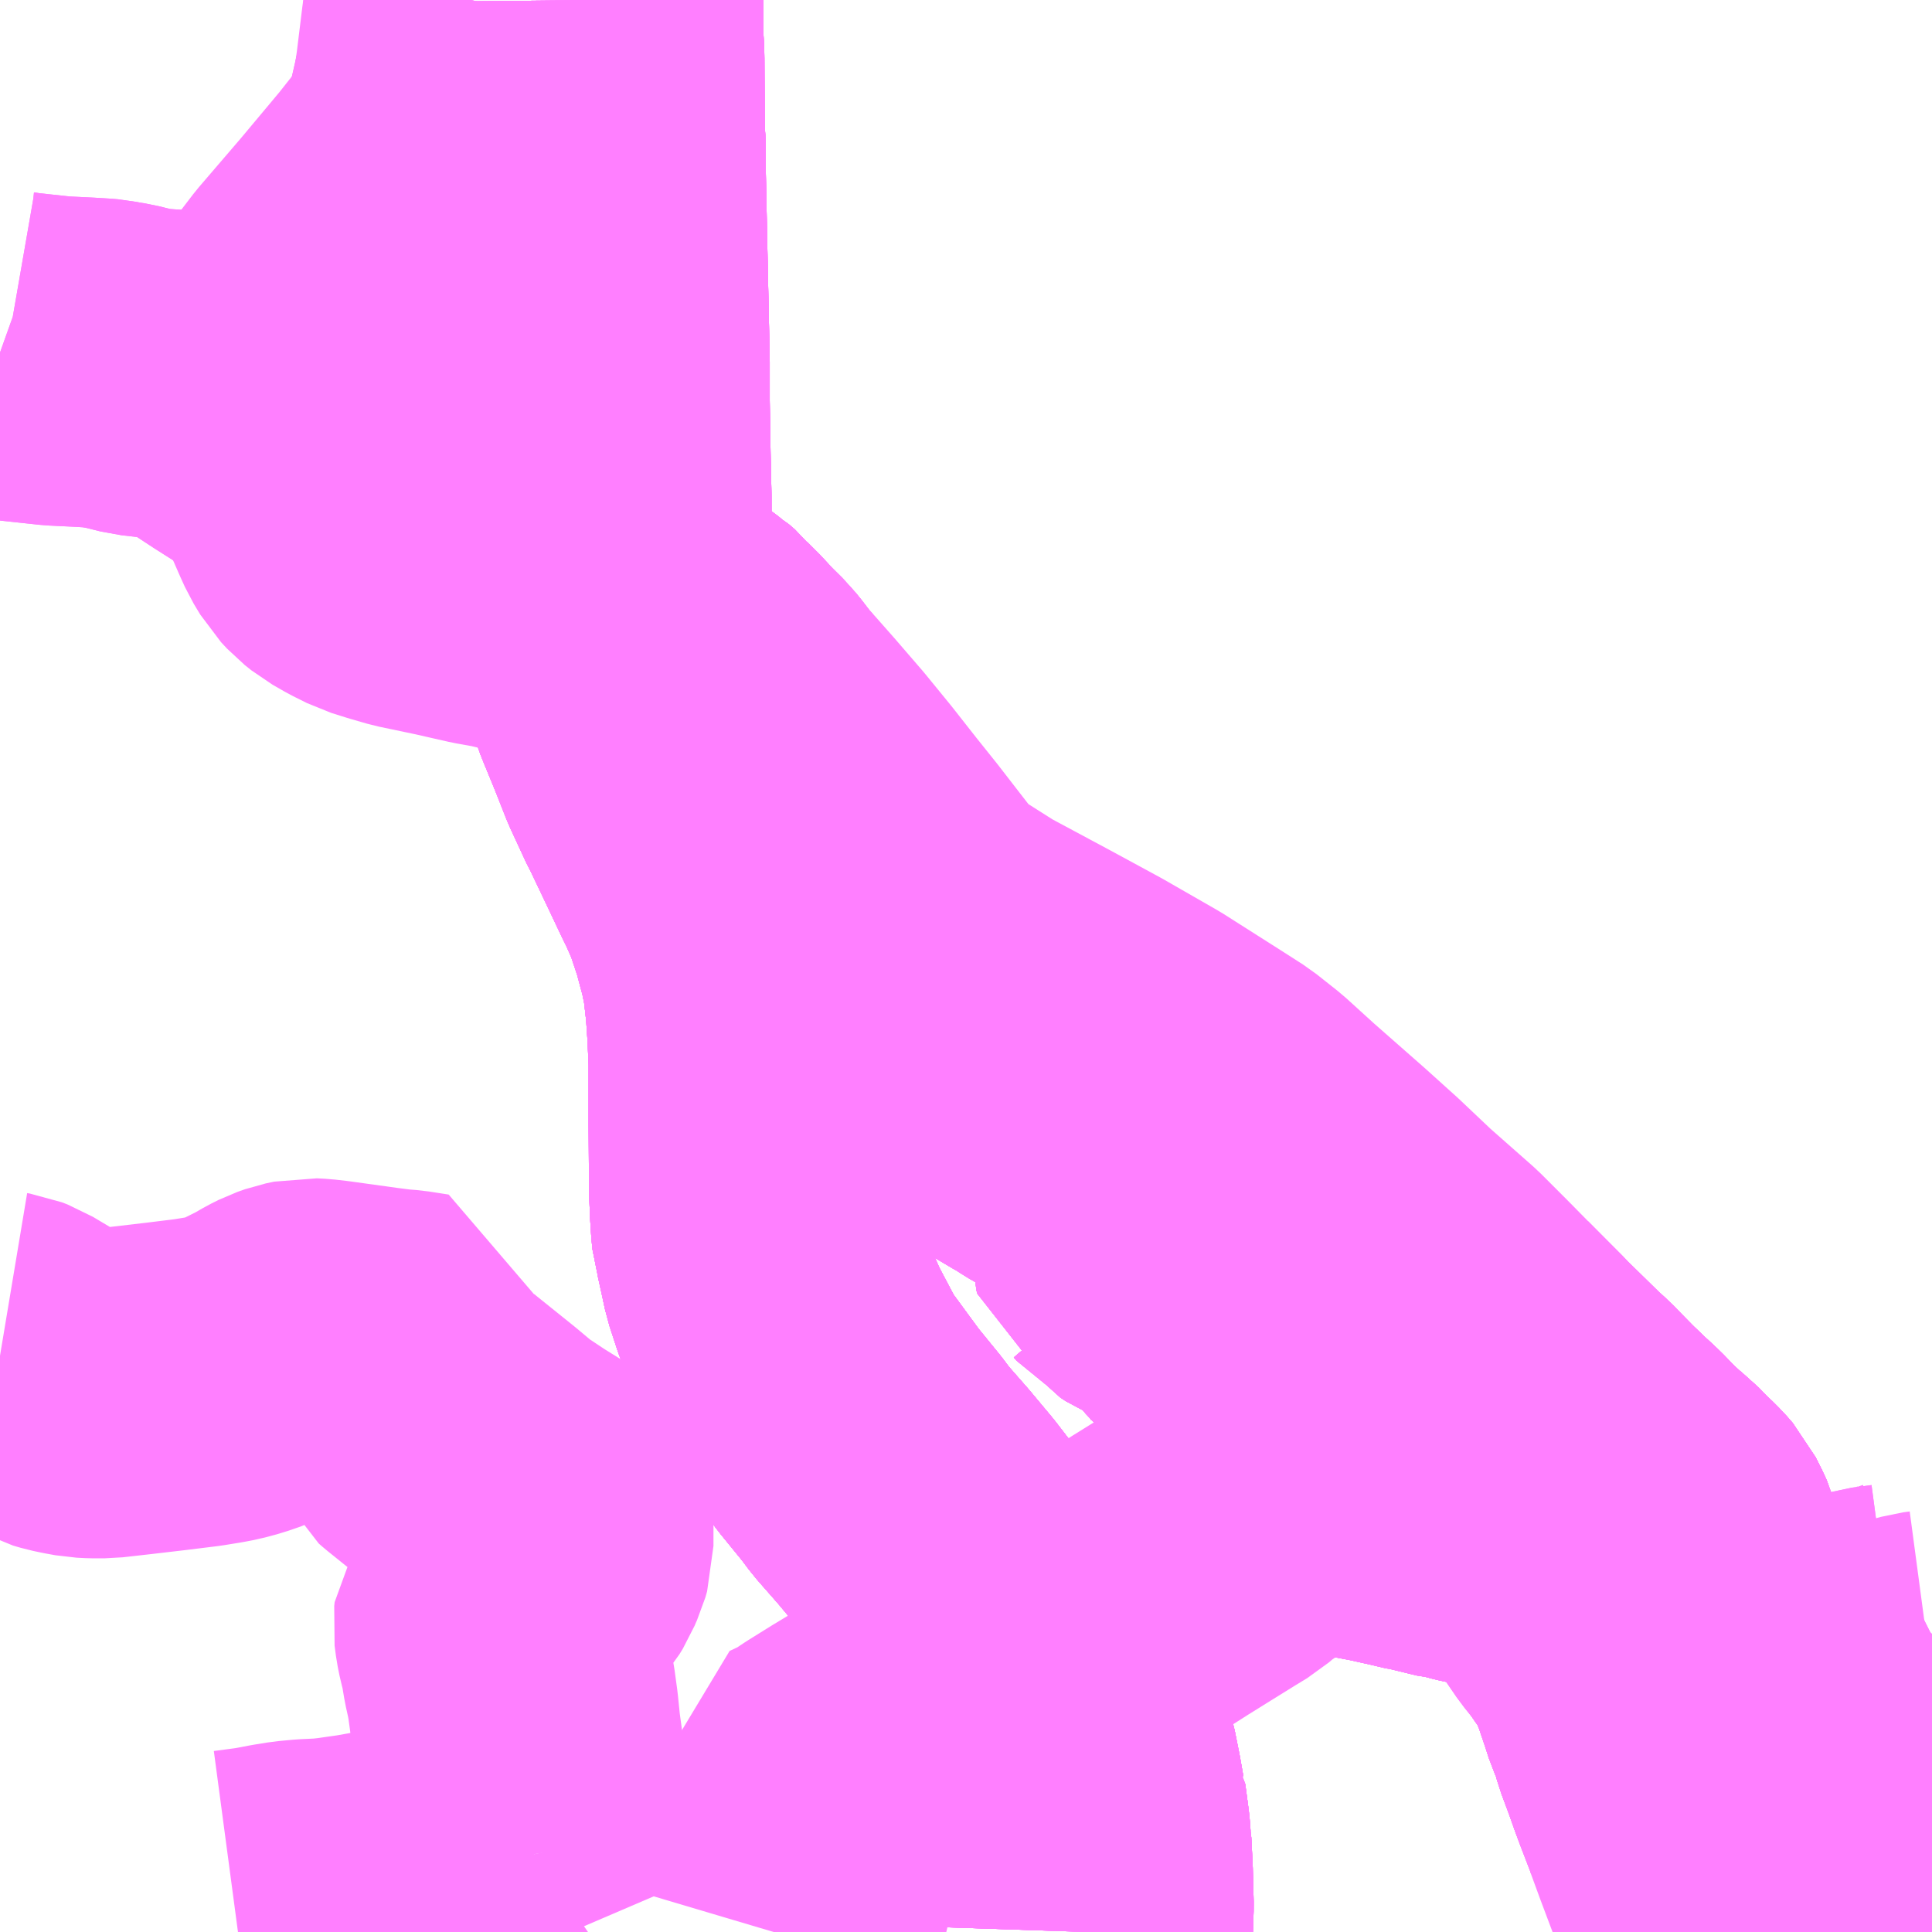 <?xml version="1.0" encoding="UTF-8"?>
<svg  xmlns="http://www.w3.org/2000/svg" xmlns:xlink="http://www.w3.org/1999/xlink" xmlns:go="http://purl.org/svgmap/profile" property="N07_001,N07_002,N07_003,N07_004,N07_005,N07_006,N07_007" viewBox="13249.512 -3471.68 4.395 4.395" go:dataArea="13249.51171875 -3471.6796875 4.39453125 4.39453125" >
<globalCoordinateSystem srsName="http://purl.org/crs/84" transform="matrix(100.0,0.0,0.0,-100.0,0.0,0.0)" />
<defs>
 <g id="p0" >
  <circle cx="0.0" cy="0.0" r="3" stroke="green" stroke-width="0.75" vector-effect="non-scaling-stroke" />
 </g>
</defs>
<g fill="none" fill-rule="evenodd" stroke="#FF00FF" stroke-width="0.75" opacity="0.5" vector-effect="non-scaling-stroke" stroke-linejoin="bevel" >
<path content="1,中国JRバス（株）,広島～浜田・有福温泉　いさりび,16.0,16.0,16.0," xlink:title="1" d="M13251.987,-3467.285L13251.989,-3467.345L13251.987,-3467.421L13251.984,-3467.481L13251.983,-3467.486L13251.981,-3467.512L13251.973,-3467.572L13251.971,-3467.575L13251.964,-3467.615L13251.953,-3467.67L13251.931,-3467.743L13251.914,-3467.789L13251.893,-3467.835L13251.876,-3467.865L13251.857,-3467.894"/>
<path content="1,中国JRバス（株）,広島～浜田・有福温泉　いさりび,16.0,16.0,16.0," xlink:title="1" d="M13251.791,-3467.868L13251.857,-3467.894"/>
<path content="1,中国JRバス（株）,広島～浜田・有福温泉　いさりび,16.0,16.0,16.0," xlink:title="1" d="M13251.857,-3467.894L13251.82,-3467.95L13251.803,-3467.973L13251.765,-3468.024L13251.722,-3468.081L13251.715,-3468.089L13251.617,-3468.216L13251.566,-3468.277L13251.516,-3468.334L13251.495,-3468.362L13251.442,-3468.427L13251.362,-3468.536L13251.349,-3468.561L13251.312,-3468.631L13251.287,-3468.687L13251.272,-3468.728L13251.255,-3468.78L13251.248,-3468.813L13251.238,-3468.858L13251.233,-3468.874L13251.231,-3468.895L13251.229,-3468.926L13251.227,-3468.974L13251.226,-3469.121L13251.226,-3469.265L13251.223,-3469.333L13251.219,-3469.392L13251.213,-3469.445L13251.21,-3469.465L13251.202,-3469.504L13251.184,-3469.571L13251.162,-3469.637L13251.14,-3469.687L13251.13,-3469.707L13251.104,-3469.762L13251.055,-3469.865L13251.05,-3469.874L13251.013,-3469.954L13250.987,-3470.02L13250.962,-3470.081L13250.958,-3470.09L13250.952,-3470.107L13250.942,-3470.143L13250.929,-3470.203L13250.92,-3470.258L13250.918,-3470.278L13250.916,-3470.28L13250.911,-3470.318L13250.905,-3470.36L13250.901,-3470.393L13250.9,-3470.396L13250.894,-3470.453L13250.892,-3470.484L13250.892,-3470.552L13250.89,-3470.643L13250.888,-3470.766L13250.888,-3470.856L13250.883,-3471.095L13250.879,-3471.29L13250.879,-3471.346L13250.877,-3471.374L13250.876,-3471.545L13250.875,-3471.569L13250.874,-3471.587L13250.873,-3471.68"/>
<path content="1,中国JRバス（株）,広浜線（広島～大朝）,15.5,15.5,15.5," xlink:title="1" d="M13253.442,-3467.285L13253.417,-3467.358L13253.367,-3467.491L13253.345,-3467.551"/>
<path content="1,中国JRバス（株）,広浜線（広島～大朝）,15.5,15.5,15.5," xlink:title="1" d="M13253.345,-3467.551L13253.373,-3467.55L13253.428,-3467.548L13253.478,-3467.547L13253.487,-3467.547L13253.528,-3467.548L13253.566,-3467.548L13253.694,-3467.55L13253.709,-3467.551L13253.81,-3467.551L13253.906,-3467.551"/>
<path content="1,中国JRバス（株）,広浜線（広島～大朝）,15.5,15.5,15.5," xlink:title="1" d="M13253.345,-3467.551L13253.345,-3467.553L13253.32,-3467.618L13253.31,-3467.645L13253.298,-3467.679L13253.279,-3467.73L13253.269,-3467.766L13253.256,-3467.795L13253.247,-3467.823L13253.227,-3467.882L13253.221,-3467.896L13253.213,-3467.916L13253.205,-3467.932L13253.202,-3467.941L13253.185,-3467.963L13253.179,-3467.973L13253.171,-3467.984L13253.164,-3467.995L13253.135,-3468.031L13253.109,-3468.069L13253.078,-3468.113L13253.07,-3468.125L13253.058,-3468.138L13253.022,-3468.171L13253.003,-3468.185L13252.979,-3468.195L13252.949,-3468.204L13252.935,-3468.208"/>
<path content="1,中国JRバス（株）,広浜線（広島～大朝）,15.5,15.5,15.5," xlink:title="1" d="M13252.935,-3468.208L13252.949,-3468.244L13252.954,-3468.252L13252.964,-3468.272L13252.969,-3468.281L13252.974,-3468.289L13252.978,-3468.293L13252.996,-3468.307L13253.01,-3468.318L13253.028,-3468.332L13253.054,-3468.351L13253.064,-3468.358L13253.077,-3468.371L13253.104,-3468.393L13253.116,-3468.382L13253.135,-3468.364L13253.163,-3468.338"/>
<path content="1,中国JRバス（株）,広浜線（広島～大朝）,15.5,15.5,15.5," xlink:title="1" d="M13252.935,-3468.208L13252.912,-3468.215L13252.902,-3468.216L13252.865,-3468.224L13252.831,-3468.233L13252.793,-3468.239L13252.76,-3468.25L13252.718,-3468.256L13252.703,-3468.261L13252.658,-3468.271L13252.621,-3468.278L13252.613,-3468.28L13252.598,-3468.282L13252.59,-3468.284L13252.571,-3468.288L13252.559,-3468.291L13252.543,-3468.297L13252.533,-3468.304L13252.525,-3468.308L13252.487,-3468.347L13252.475,-3468.367L13252.471,-3468.374L13252.466,-3468.383L13252.462,-3468.391L13252.459,-3468.399L13252.457,-3468.408L13252.45,-3468.419L13252.449,-3468.427L13252.444,-3468.444L13252.436,-3468.459L13252.432,-3468.466L13252.425,-3468.473L13252.424,-3468.482L13252.395,-3468.526L13252.384,-3468.545L13252.38,-3468.551L13252.36,-3468.583L13252.343,-3468.606L13252.338,-3468.612L13252.326,-3468.63L13252.313,-3468.644L13252.31,-3468.652L13252.301,-3468.666L13252.287,-3468.686L13252.283,-3468.692L13252.27,-3468.704L13252.245,-3468.734L13252.241,-3468.741L13252.23,-3468.751L13252.221,-3468.758L13252.207,-3468.766L13252.201,-3468.774L13252.19,-3468.78L13252.175,-3468.792L13252.144,-3468.805L13252.132,-3468.813L13252.127,-3468.819L13252.109,-3468.829L13252.103,-3468.836L13252.096,-3468.84L13252.094,-3468.847L13252.094,-3468.861L13252.093,-3468.868L13252.095,-3468.874L13252.1,-3468.885L13252.102,-3468.895L13252.107,-3468.904L13252.108,-3468.911L13252.109,-3468.922L13252.111,-3468.935L13252.109,-3468.944L13252.102,-3468.956L13252.082,-3468.976L13252.075,-3468.98L13252.052,-3468.997L13252.039,-3469.008L13252.008,-3469.03L13251.975,-3469.053L13251.949,-3469.07L13251.936,-3469.078L13251.903,-3469.097L13251.882,-3469.111L13251.874,-3469.115L13251.815,-3469.15L13251.8,-3469.159L13251.792,-3469.163L13251.751,-3469.186L13251.737,-3469.197L13251.67,-3469.235L13251.661,-3469.242L13251.637,-3469.255L13251.617,-3469.266L13251.604,-3469.273L13251.59,-3469.278L13251.584,-3469.284L13251.573,-3469.29L13251.557,-3469.301L13251.538,-3469.314L13251.506,-3469.335L13251.5,-3469.338L13251.486,-3469.347L13251.457,-3469.365L13251.441,-3469.376L13251.432,-3469.382L13251.413,-3469.393L13251.393,-3469.407L13251.379,-3469.415L13251.369,-3469.423L13251.353,-3469.436L13251.344,-3469.447L13251.338,-3469.455L13251.332,-3469.466L13251.328,-3469.476L13251.322,-3469.486L13251.323,-3469.498L13251.316,-3469.514L13251.317,-3469.525L13251.312,-3469.547L13251.31,-3469.563L13251.297,-3469.612L13251.291,-3469.64L13251.284,-3469.675L13251.273,-3469.716L13251.272,-3469.729L13251.263,-3469.768L13251.259,-3469.784L13251.252,-3469.821L13251.242,-3469.866L13251.24,-3469.876L13251.23,-3469.923L13251.225,-3469.947L13251.221,-3469.96L13251.218,-3469.97L13251.214,-3469.991L13251.215,-3470.001L13251.212,-3470.011L13251.217,-3470.018L13251.227,-3470.023L13251.2,-3470.051L13251.182,-3470.077L13251.173,-3470.088L13251.16,-3470.102L13251.133,-3470.127L13251.129,-3470.133L13251.112,-3470.153L13251.083,-3470.182L13251.076,-3470.191L13251.062,-3470.203L13251.055,-3470.207L13251.043,-3470.217L13251.031,-3470.225L13251.023,-3470.229L13251,-3470.242L13250.971,-3470.254L13250.945,-3470.265L13250.918,-3470.278L13250.916,-3470.28L13250.886,-3470.285L13250.861,-3470.295L13250.842,-3470.3L13250.832,-3470.305L13250.808,-3470.312L13250.782,-3470.323L13250.757,-3470.329L13250.751,-3470.333L13250.739,-3470.343L13250.704,-3470.372L13250.693,-3470.381L13250.683,-3470.389L13250.635,-3470.429L13250.617,-3470.442L13250.593,-3470.463L13250.581,-3470.474L13250.566,-3470.49L13250.532,-3470.514L13250.524,-3470.519L13250.509,-3470.531L13250.5,-3470.543L13250.494,-3470.549L13250.469,-3470.595L13250.462,-3470.602L13250.453,-3470.614L13250.449,-3470.62L13250.445,-3470.63L13250.44,-3470.637L13250.429,-3470.656L13250.412,-3470.69L13250.41,-3470.699L13250.409,-3470.709L13250.404,-3470.718L13250.404,-3470.727L13250.404,-3470.745L13250.407,-3470.754L13250.409,-3470.762L13250.411,-3470.773L13250.427,-3470.85L13250.442,-3470.922L13250.447,-3470.949L13250.458,-3471.002L13250.479,-3471.121L13250.493,-3471.216L13250.497,-3471.231L13250.498,-3471.249L13250.495,-3471.258L13250.471,-3471.275L13250.517,-3471.331L13250.523,-3471.338L13250.529,-3471.353L13250.535,-3471.383L13250.539,-3471.411L13250.56,-3471.503L13250.571,-3471.589L13250.574,-3471.615L13250.577,-3471.659L13250.58,-3471.666L13250.583,-3471.68"/>
<path content="1,中国JRバス（株）,江津・益田・浜田～大阪　浜田道エクスプレス,3.0,3.0,3.0," xlink:title="1" d="M13250.873,-3471.68L13250.874,-3471.587L13250.875,-3471.569L13250.876,-3471.545L13250.877,-3471.374L13250.879,-3471.346L13250.879,-3471.29L13250.883,-3471.095L13250.888,-3470.856L13250.888,-3470.766L13250.89,-3470.643L13250.892,-3470.552L13250.892,-3470.484L13250.894,-3470.453L13250.9,-3470.396L13250.901,-3470.393L13250.905,-3470.36L13250.911,-3470.318L13250.916,-3470.28L13250.918,-3470.278L13250.92,-3470.258L13250.929,-3470.203L13250.942,-3470.143L13250.952,-3470.107L13250.958,-3470.09L13250.962,-3470.081L13250.987,-3470.02L13251.013,-3469.954L13251.05,-3469.874L13251.055,-3469.865L13251.104,-3469.762L13251.13,-3469.707L13251.14,-3469.687L13251.162,-3469.637L13251.184,-3469.571L13251.202,-3469.504L13251.21,-3469.465L13251.213,-3469.445L13251.219,-3469.392L13251.223,-3469.333L13251.226,-3469.265L13251.226,-3469.121L13251.227,-3468.974L13251.229,-3468.926L13251.231,-3468.895L13251.233,-3468.874L13251.238,-3468.858L13251.248,-3468.813L13251.255,-3468.78L13251.272,-3468.728L13251.287,-3468.687L13251.312,-3468.631L13251.349,-3468.561L13251.362,-3468.536L13251.442,-3468.427L13251.495,-3468.362L13251.516,-3468.334L13251.566,-3468.277L13251.617,-3468.216L13251.715,-3468.089L13251.722,-3468.081L13251.765,-3468.024L13251.803,-3467.973L13251.82,-3467.95L13251.876,-3467.865L13251.893,-3467.835L13251.914,-3467.789L13251.931,-3467.743L13251.953,-3467.67L13251.964,-3467.615L13251.971,-3467.575L13251.973,-3467.572L13251.981,-3467.512L13251.983,-3467.486L13251.984,-3467.481L13251.987,-3467.421L13251.989,-3467.345L13251.987,-3467.285"/>
<path content="1,中国JRバス（株）,津和野・益田・浜田・三次～東京　いわみエクスプレス,1.0,1.0,1.0," xlink:title="1" d="M13250.873,-3471.68L13250.874,-3471.587L13250.875,-3471.569L13250.876,-3471.545L13250.877,-3471.374L13250.879,-3471.346L13250.879,-3471.29L13250.883,-3471.095L13250.888,-3470.856L13250.888,-3470.766L13250.89,-3470.643L13250.892,-3470.552L13250.892,-3470.484L13250.894,-3470.453L13250.9,-3470.396L13250.901,-3470.393L13250.905,-3470.36L13250.911,-3470.318L13250.916,-3470.28L13250.918,-3470.278L13250.92,-3470.258L13250.929,-3470.203L13250.942,-3470.143L13250.952,-3470.107L13250.958,-3470.09L13250.962,-3470.081L13250.987,-3470.02L13251.013,-3469.954L13251.05,-3469.874L13251.055,-3469.865L13251.104,-3469.762L13251.13,-3469.707L13251.14,-3469.687L13251.162,-3469.637L13251.184,-3469.571L13251.202,-3469.504L13251.21,-3469.465L13251.213,-3469.445L13251.219,-3469.392L13251.223,-3469.333L13251.226,-3469.265L13251.226,-3469.121L13251.227,-3468.974L13251.229,-3468.926L13251.231,-3468.895L13251.233,-3468.874L13251.238,-3468.858L13251.248,-3468.813L13251.255,-3468.78L13251.272,-3468.728L13251.287,-3468.687L13251.312,-3468.631L13251.349,-3468.561L13251.362,-3468.536L13251.442,-3468.427L13251.495,-3468.362L13251.516,-3468.334L13251.566,-3468.277L13251.617,-3468.216L13251.715,-3468.089L13251.722,-3468.081L13251.765,-3468.024L13251.803,-3467.973L13251.82,-3467.95L13251.876,-3467.865L13251.893,-3467.835L13251.914,-3467.789L13251.931,-3467.743L13251.953,-3467.67L13251.964,-3467.615L13251.971,-3467.575L13251.973,-3467.572L13251.981,-3467.512L13251.983,-3467.486L13251.984,-3467.481L13251.987,-3467.421L13251.989,-3467.345L13251.987,-3467.285"/>
<path content="1,広島電鉄（株）,北方面　三次線　広島駅・バスセンター～中国自動車道・三次IC～三次小学校前（中筋・沼田経由）,2.5,1.5,2.0," xlink:title="1" d="M13253.542,-3467.285L13253.539,-3467.312L13253.516,-3467.4L13253.49,-3467.499L13253.478,-3467.547L13253.487,-3467.547L13253.528,-3467.548L13253.566,-3467.548L13253.694,-3467.55L13253.709,-3467.551L13253.81,-3467.551L13253.906,-3467.551"/>
<path content="1,広島電鉄（株）,北方面　三次線　広島駅・バスセンター～中国自動車道・三次IC～三次小学校前（大塚駅経由）,4.0,2.0,2.5," xlink:title="1" d="M13253.542,-3467.285L13253.539,-3467.312L13253.516,-3467.4L13253.49,-3467.499L13253.478,-3467.547L13253.487,-3467.547L13253.528,-3467.548L13253.566,-3467.548L13253.694,-3467.55L13253.709,-3467.551L13253.81,-3467.551L13253.906,-3467.551"/>
<path content="1,広島電鉄（株）,北方面　三次線（急行）　広島駅・バスセンター～中国自動車道・三次IC～三次小学校前,5.5,5.5,4.5," xlink:title="1" d="M13253.542,-3467.285L13253.539,-3467.312L13253.516,-3467.4L13253.49,-3467.499L13253.478,-3467.547L13253.487,-3467.547L13253.528,-3467.548L13253.566,-3467.548L13253.694,-3467.55L13253.709,-3467.551L13253.81,-3467.551L13253.906,-3467.551"/>
<path content="1,広島電鉄（株）,北方面　上根・吉田線　広島センター～吉田（高速道経由）,0.0,1.0,0.0," xlink:title="1" d="M13253.542,-3467.285L13253.539,-3467.312L13253.516,-3467.4L13253.49,-3467.499L13253.478,-3467.547"/>
<path content="1,広島電鉄（株）,北方面　上根・吉田線　広島センター～吉田（高速道経由）,0.0,1.0,0.0," xlink:title="1" d="M13253.478,-3467.547L13253.487,-3467.547L13253.528,-3467.548L13253.566,-3467.548L13253.694,-3467.55L13253.709,-3467.551L13253.81,-3467.551L13253.906,-3467.551"/>
<path content="1,広島電鉄（株）,北方面　上根・吉田線　広島センター～吉田（高速道経由）,0.0,1.0,0.0," xlink:title="1" d="M13253.478,-3467.547L13253.459,-3467.622L13253.452,-3467.661L13253.438,-3467.711L13253.46,-3467.701L13253.474,-3467.696L13253.488,-3467.693L13253.509,-3467.693L13253.532,-3467.694L13253.547,-3467.697L13253.566,-3467.703L13253.582,-3467.709L13253.606,-3467.722L13253.645,-3467.746L13253.708,-3467.784L13253.76,-3467.816L13253.791,-3467.832L13253.822,-3467.846L13253.855,-3467.858L13253.891,-3467.868L13253.906,-3467.87"/>
<path content="1,広島電鉄（株）,広島～浜田線,5.0,5.0,5.0," xlink:title="1" d="M13251.987,-3467.285L13251.989,-3467.345L13251.987,-3467.421L13251.984,-3467.481L13251.983,-3467.486L13251.981,-3467.512L13251.973,-3467.572L13251.971,-3467.575L13251.964,-3467.615L13251.953,-3467.67L13251.931,-3467.743L13251.914,-3467.789L13251.893,-3467.835L13251.876,-3467.865L13251.857,-3467.894"/>
<path content="1,広島電鉄（株）,広島～浜田線,5.0,5.0,5.0," xlink:title="1" d="M13251.791,-3467.868L13251.857,-3467.894"/>
<path content="1,広島電鉄（株）,広島～浜田線,5.0,5.0,5.0," xlink:title="1" d="M13251.857,-3467.894L13251.82,-3467.95L13251.803,-3467.973L13251.765,-3468.024L13251.722,-3468.081L13251.715,-3468.089L13251.617,-3468.216L13251.566,-3468.277L13251.516,-3468.334L13251.495,-3468.362L13251.442,-3468.427L13251.362,-3468.536L13251.349,-3468.561L13251.312,-3468.631L13251.287,-3468.687L13251.272,-3468.728L13251.255,-3468.78L13251.248,-3468.813L13251.238,-3468.858L13251.233,-3468.874L13251.231,-3468.895L13251.229,-3468.926L13251.227,-3468.974L13251.226,-3469.121L13251.226,-3469.265L13251.223,-3469.333L13251.219,-3469.392L13251.213,-3469.445L13251.21,-3469.465L13251.202,-3469.504L13251.184,-3469.571L13251.162,-3469.637L13251.14,-3469.687L13251.13,-3469.707L13251.104,-3469.762L13251.055,-3469.865L13251.05,-3469.874L13251.013,-3469.954L13250.987,-3470.02L13250.962,-3470.081L13250.958,-3470.09L13250.952,-3470.107L13250.942,-3470.143L13250.929,-3470.203L13250.92,-3470.258L13250.918,-3470.278L13250.916,-3470.28L13250.911,-3470.318L13250.905,-3470.36L13250.901,-3470.393L13250.9,-3470.396L13250.894,-3470.453L13250.892,-3470.484L13250.892,-3470.552L13250.89,-3470.643L13250.888,-3470.766L13250.888,-3470.856L13250.883,-3471.095L13250.879,-3471.29L13250.879,-3471.346L13250.877,-3471.374L13250.876,-3471.545L13250.875,-3471.569L13250.874,-3471.587L13250.873,-3471.68"/>
<path content="1,石見交通（株）,いわみEX　東京線,1.0,1.0,1.0," xlink:title="1" d="M13250.873,-3471.68L13250.874,-3471.587L13250.875,-3471.569L13250.877,-3471.374L13250.879,-3471.346L13250.879,-3471.29L13250.883,-3471.095L13250.888,-3470.856L13250.888,-3470.766L13250.89,-3470.643L13250.892,-3470.552L13250.892,-3470.484L13250.894,-3470.453L13250.9,-3470.396L13250.901,-3470.393L13250.905,-3470.36L13250.911,-3470.318L13250.916,-3470.28L13250.918,-3470.278L13250.92,-3470.258L13250.929,-3470.203L13250.942,-3470.143L13250.952,-3470.107L13250.958,-3470.09L13250.962,-3470.081L13250.987,-3470.02L13251.013,-3469.954L13251.05,-3469.874L13251.055,-3469.865L13251.104,-3469.762L13251.13,-3469.707L13251.14,-3469.687L13251.162,-3469.637L13251.184,-3469.571L13251.202,-3469.504L13251.21,-3469.465L13251.213,-3469.445L13251.219,-3469.392L13251.223,-3469.333L13251.226,-3469.265L13251.226,-3469.121L13251.227,-3468.974L13251.229,-3468.926L13251.231,-3468.895L13251.233,-3468.874L13251.238,-3468.858L13251.255,-3468.78L13251.272,-3468.728L13251.287,-3468.687L13251.312,-3468.631L13251.349,-3468.561L13251.362,-3468.536L13251.442,-3468.427L13251.495,-3468.362L13251.516,-3468.334L13251.566,-3468.277L13251.617,-3468.216L13251.715,-3468.089L13251.722,-3468.081L13251.765,-3468.024L13251.803,-3467.973L13251.82,-3467.95L13251.876,-3467.865L13251.893,-3467.835L13251.914,-3467.789L13251.931,-3467.743L13251.953,-3467.67L13251.964,-3467.615L13251.971,-3467.575L13251.973,-3467.572L13251.981,-3467.512L13251.983,-3467.486L13251.984,-3467.481L13251.987,-3467.421L13251.989,-3467.345L13251.987,-3467.285"/>
<path content="1,石見交通（株）,つわのEX　大阪線,1.0,1.0,1.0," xlink:title="1" d="M13250.873,-3471.68L13250.874,-3471.587L13250.875,-3471.569L13250.877,-3471.374L13250.879,-3471.346L13250.879,-3471.29L13250.883,-3471.095L13250.888,-3470.856L13250.888,-3470.766L13250.89,-3470.643L13250.892,-3470.552L13250.892,-3470.484L13250.894,-3470.453L13250.9,-3470.396L13250.901,-3470.393L13250.905,-3470.36L13250.911,-3470.318L13250.916,-3470.28L13250.918,-3470.278L13250.92,-3470.258L13250.929,-3470.203L13250.942,-3470.143L13250.952,-3470.107L13250.958,-3470.09L13250.962,-3470.081L13250.987,-3470.02L13251.013,-3469.954L13251.05,-3469.874L13251.055,-3469.865L13251.104,-3469.762L13251.13,-3469.707L13251.14,-3469.687L13251.162,-3469.637L13251.184,-3469.571L13251.202,-3469.504L13251.21,-3469.465L13251.213,-3469.445L13251.219,-3469.392L13251.223,-3469.333L13251.226,-3469.265L13251.226,-3469.121L13251.227,-3468.974L13251.229,-3468.926L13251.231,-3468.895L13251.233,-3468.874L13251.238,-3468.858L13251.255,-3468.78L13251.272,-3468.728L13251.287,-3468.687L13251.312,-3468.631L13251.349,-3468.561L13251.362,-3468.536L13251.442,-3468.427L13251.495,-3468.362L13251.516,-3468.334L13251.566,-3468.277L13251.617,-3468.216L13251.715,-3468.089L13251.722,-3468.081L13251.765,-3468.024L13251.803,-3467.973L13251.82,-3467.95L13251.876,-3467.865L13251.893,-3467.835L13251.914,-3467.789L13251.931,-3467.743L13251.953,-3467.67L13251.964,-3467.615L13251.971,-3467.575L13251.973,-3467.572L13251.981,-3467.512L13251.983,-3467.486L13251.984,-3467.481L13251.987,-3467.421L13251.989,-3467.345L13251.987,-3467.285"/>
<path content="1,石見交通（株）,石見銀山号（大田～広島）,2.0,2.0,2.0," xlink:title="1" d="M13250.582,-3471.68L13250.579,-3471.666L13250.572,-3471.619L13250.559,-3471.513L13250.552,-3471.464L13250.542,-3471.421L13250.529,-3471.366L13250.523,-3471.346L13250.515,-3471.33L13250.495,-3471.305L13250.438,-3471.233L13250.346,-3471.123L13250.249,-3471.01L13250.223,-3470.976L13250.209,-3470.954L13250.189,-3470.919L13250.179,-3470.901L13250.172,-3470.88L13250.168,-3470.86L13250.168,-3470.833L13250.18,-3470.771L13250.196,-3470.714L13250.223,-3470.629L13250.243,-3470.57L13250.264,-3470.522L13250.274,-3470.5L13250.289,-3470.475L13250.303,-3470.46L13250.318,-3470.448L13250.346,-3470.432L13250.378,-3470.416L13250.413,-3470.405L13250.451,-3470.394L13250.537,-3470.376L13250.616,-3470.358L13250.661,-3470.35L13250.778,-3470.322L13250.867,-3470.29L13250.946,-3470.264L13250.988,-3470.249L13251.019,-3470.231L13251.053,-3470.211L13251.097,-3470.166L13251.165,-3470.099L13251.202,-3470.052L13251.263,-3469.983L13251.326,-3469.91L13251.384,-3469.839L13251.439,-3469.769L13251.487,-3469.709L13251.528,-3469.656L13251.566,-3469.607L13251.587,-3469.579L13251.624,-3469.551L13251.717,-3469.492L13251.868,-3469.411L13251.973,-3469.354L13252.095,-3469.284L13252.224,-3469.202L13252.274,-3469.17L13252.322,-3469.132L13252.388,-3469.072L13252.504,-3468.97L13252.575,-3468.906L13252.65,-3468.835L13252.752,-3468.745L13252.813,-3468.684L13252.946,-3468.549L13253.032,-3468.465L13253.05,-3468.449L13253.116,-3468.382L13253.135,-3468.364L13253.163,-3468.338L13253.193,-3468.307L13253.225,-3468.277L13253.243,-3468.263L13253.27,-3468.235L13253.279,-3468.227L13253.294,-3468.212L13253.307,-3468.197L13253.317,-3468.177L13253.321,-3468.169L13253.33,-3468.142L13253.334,-3468.136L13253.352,-3468.072L13253.358,-3468.052L13253.363,-3468.027L13253.366,-3468.008L13253.399,-3467.886L13253.402,-3467.871L13253.438,-3467.711L13253.452,-3467.661L13253.458,-3467.626L13253.478,-3467.547L13253.49,-3467.499L13253.516,-3467.4L13253.539,-3467.312L13253.542,-3467.285"/>
<path content="1,阪神バス（株）,サラダエクスプレス　大阪梅田・神戸三宮⇔浜田・増田,1.0,1.0,1.0," xlink:title="1" d="M13250.873,-3471.68L13250.874,-3471.587L13250.875,-3471.569L13250.876,-3471.545L13250.877,-3471.374L13250.879,-3471.346L13250.879,-3471.29L13250.883,-3471.095L13250.888,-3470.856L13250.888,-3470.766L13250.89,-3470.643L13250.892,-3470.552L13250.892,-3470.484L13250.894,-3470.453L13250.9,-3470.396L13250.901,-3470.393L13250.905,-3470.36L13250.911,-3470.318L13250.916,-3470.28L13250.918,-3470.278L13250.92,-3470.258L13250.929,-3470.203L13250.942,-3470.143L13250.952,-3470.107L13250.958,-3470.09L13250.962,-3470.081L13250.987,-3470.02L13251.013,-3469.954L13251.05,-3469.874L13251.055,-3469.865L13251.104,-3469.762L13251.13,-3469.707L13251.14,-3469.687L13251.162,-3469.637L13251.184,-3469.571L13251.202,-3469.504L13251.21,-3469.465L13251.213,-3469.445L13251.219,-3469.392L13251.223,-3469.333L13251.226,-3469.265L13251.226,-3469.121L13251.227,-3468.974L13251.229,-3468.926L13251.231,-3468.895L13251.233,-3468.874L13251.238,-3468.858L13251.248,-3468.813L13251.255,-3468.78L13251.272,-3468.728L13251.287,-3468.687L13251.312,-3468.631L13251.349,-3468.561L13251.362,-3468.536L13251.442,-3468.427L13251.495,-3468.362L13251.516,-3468.334L13251.566,-3468.277L13251.617,-3468.216L13251.715,-3468.089L13251.722,-3468.081L13251.765,-3468.024L13251.803,-3467.973L13251.82,-3467.95L13251.876,-3467.865L13251.893,-3467.835L13251.914,-3467.789L13251.931,-3467.743L13251.953,-3467.67L13251.964,-3467.615L13251.971,-3467.575L13251.973,-3467.572L13251.981,-3467.512L13251.983,-3467.486L13251.984,-3467.481L13251.987,-3467.421L13251.989,-3467.345L13251.987,-3467.285"/>
<path content="1,（有）大朝交通,大朝千代田線,6.0,6.0,6.0," xlink:title="1" d="M13253.906,-3467.551L13253.81,-3467.551L13253.709,-3467.551L13253.694,-3467.55L13253.566,-3467.548L13253.528,-3467.548L13253.487,-3467.547L13253.478,-3467.547L13253.428,-3467.548L13253.373,-3467.55L13253.345,-3467.551L13253.345,-3467.553L13253.32,-3467.618L13253.31,-3467.645L13253.298,-3467.679L13253.279,-3467.73L13253.269,-3467.766L13253.256,-3467.795L13253.247,-3467.823L13253.227,-3467.882L13253.221,-3467.896L13253.213,-3467.916L13253.205,-3467.932L13253.202,-3467.941L13253.185,-3467.963L13253.179,-3467.973L13253.171,-3467.984L13253.164,-3467.995L13253.195,-3468.016L13253.203,-3468.019L13253.213,-3468.021L13253.223,-3468.023L13253.245,-3468.024L13253.266,-3468.025L13253.301,-3468.025L13253.347,-3468.025L13253.363,-3468.027L13253.362,-3468.033L13253.358,-3468.052L13253.352,-3468.072L13253.343,-3468.106L13253.334,-3468.136L13253.33,-3468.142L13253.325,-3468.16L13253.321,-3468.169L13253.317,-3468.177L13253.307,-3468.197L13253.294,-3468.212L13253.279,-3468.227L13253.27,-3468.235L13253.243,-3468.263L13253.225,-3468.277L13253.193,-3468.307L13253.163,-3468.338L13253.135,-3468.364L13253.116,-3468.382L13253.104,-3468.393L13253.077,-3468.371L13253.064,-3468.358L13253.054,-3468.351L13253.028,-3468.332L13253.01,-3468.318L13252.996,-3468.307L13252.978,-3468.293L13252.974,-3468.289L13252.969,-3468.281L13252.964,-3468.272L13252.954,-3468.252L13252.949,-3468.244L13252.935,-3468.208L13252.912,-3468.215L13252.902,-3468.216L13252.865,-3468.224L13252.831,-3468.233L13252.793,-3468.239L13252.76,-3468.25L13252.718,-3468.256L13252.703,-3468.261L13252.658,-3468.271L13252.621,-3468.278L13252.613,-3468.28L13252.598,-3468.282L13252.59,-3468.284L13252.571,-3468.288L13252.559,-3468.291L13252.543,-3468.297L13252.533,-3468.304L13252.525,-3468.308L13252.487,-3468.347L13252.475,-3468.367L13252.471,-3468.374L13252.466,-3468.383L13252.462,-3468.391L13252.459,-3468.399L13252.457,-3468.408L13252.45,-3468.419L13252.449,-3468.427L13252.444,-3468.444L13252.436,-3468.459L13252.432,-3468.466L13252.425,-3468.473L13252.424,-3468.482L13252.395,-3468.526L13252.384,-3468.545L13252.38,-3468.551L13252.36,-3468.583L13252.343,-3468.606L13252.338,-3468.612L13252.326,-3468.63L13252.313,-3468.644L13252.31,-3468.652L13252.301,-3468.666L13252.287,-3468.686L13252.283,-3468.692L13252.27,-3468.704L13252.245,-3468.734L13252.241,-3468.741L13252.23,-3468.751L13252.221,-3468.758L13252.207,-3468.766L13252.201,-3468.774L13252.19,-3468.78L13252.175,-3468.792L13252.144,-3468.805L13252.132,-3468.813L13252.127,-3468.819L13252.109,-3468.829L13252.103,-3468.836L13252.096,-3468.84L13252.094,-3468.847L13252.094,-3468.861L13252.093,-3468.868L13252.095,-3468.874L13252.1,-3468.885L13252.102,-3468.895L13252.107,-3468.904L13252.108,-3468.911L13252.109,-3468.922L13252.111,-3468.935L13252.109,-3468.944L13252.102,-3468.956L13252.082,-3468.976L13252.075,-3468.98L13252.052,-3468.997L13252.039,-3469.008L13252.008,-3469.03L13251.975,-3469.053L13251.949,-3469.07L13251.936,-3469.078L13251.903,-3469.097L13251.882,-3469.111L13251.874,-3469.115L13251.815,-3469.15L13251.8,-3469.159L13251.792,-3469.163L13251.751,-3469.186L13251.737,-3469.197L13251.67,-3469.235L13251.661,-3469.242L13251.637,-3469.255L13251.617,-3469.266L13251.604,-3469.273L13251.59,-3469.278L13251.584,-3469.284L13251.573,-3469.29L13251.557,-3469.301L13251.538,-3469.314L13251.506,-3469.335L13251.5,-3469.338L13251.486,-3469.347L13251.457,-3469.365L13251.441,-3469.376L13251.432,-3469.382L13251.413,-3469.393L13251.393,-3469.407L13251.379,-3469.415L13251.369,-3469.423L13251.353,-3469.436L13251.344,-3469.447L13251.338,-3469.455L13251.332,-3469.466L13251.328,-3469.476L13251.322,-3469.486L13251.323,-3469.498L13251.316,-3469.514L13251.317,-3469.525L13251.312,-3469.547L13251.31,-3469.563L13251.297,-3469.612L13251.291,-3469.64L13251.284,-3469.675L13251.273,-3469.716L13251.272,-3469.729L13251.263,-3469.768L13251.259,-3469.784L13251.252,-3469.821L13251.242,-3469.866L13251.24,-3469.876L13251.23,-3469.923L13251.225,-3469.947L13251.221,-3469.96L13251.218,-3469.97L13251.214,-3469.991L13251.215,-3470.001L13251.212,-3470.011L13251.217,-3470.018L13251.227,-3470.023L13251.2,-3470.051L13251.182,-3470.077L13251.173,-3470.088L13251.16,-3470.102L13251.133,-3470.127L13251.129,-3470.133L13251.112,-3470.153L13251.083,-3470.182L13251.076,-3470.191L13251.062,-3470.203L13251.055,-3470.207L13251.043,-3470.217L13251.031,-3470.225L13251.023,-3470.229L13251,-3470.242L13250.971,-3470.254L13250.945,-3470.265L13250.918,-3470.278L13250.916,-3470.28L13250.886,-3470.285L13250.861,-3470.295L13250.842,-3470.3L13250.832,-3470.305L13250.808,-3470.312L13250.782,-3470.323L13250.757,-3470.329L13250.751,-3470.333L13250.739,-3470.343L13250.704,-3470.372L13250.693,-3470.381L13250.683,-3470.389L13250.635,-3470.429L13250.617,-3470.442L13250.593,-3470.463L13250.581,-3470.474L13250.566,-3470.49L13250.532,-3470.514L13250.524,-3470.519L13250.509,-3470.531L13250.5,-3470.543L13250.494,-3470.549L13250.469,-3470.595L13250.462,-3470.602L13250.453,-3470.614L13250.449,-3470.62L13250.445,-3470.63L13250.44,-3470.637L13250.429,-3470.656L13250.412,-3470.69L13250.41,-3470.699L13250.409,-3470.709L13250.404,-3470.718L13250.404,-3470.727L13250.404,-3470.745L13250.407,-3470.754L13250.409,-3470.762L13250.411,-3470.773L13250.427,-3470.85L13250.442,-3470.922L13250.447,-3470.949L13250.458,-3471.002L13250.479,-3471.121L13250.493,-3471.216L13250.497,-3471.231L13250.498,-3471.249L13250.495,-3471.258L13250.471,-3471.275L13250.517,-3471.331L13250.523,-3471.338L13250.529,-3471.353L13250.535,-3471.383L13250.539,-3471.411L13250.56,-3471.503L13250.571,-3471.589L13250.574,-3471.615L13250.577,-3471.659L13250.58,-3471.666L13250.583,-3471.68"/>
<path content="1,（有）総合企画コー,芸北千代田線,2.0,2.0,0.0," xlink:title="1" d="M13253.906,-3467.551L13253.81,-3467.551L13253.709,-3467.551L13253.694,-3467.55L13253.566,-3467.548L13253.528,-3467.548L13253.487,-3467.547L13253.478,-3467.547L13253.459,-3467.622L13253.452,-3467.661L13253.438,-3467.711L13253.427,-3467.761L13253.402,-3467.871L13253.4,-3467.884L13253.366,-3468.008L13253.363,-3468.027L13253.362,-3468.033L13253.358,-3468.052L13253.352,-3468.072L13253.343,-3468.106L13253.334,-3468.136L13253.33,-3468.142L13253.325,-3468.16L13253.321,-3468.169L13253.317,-3468.177L13253.307,-3468.197L13253.294,-3468.212L13253.279,-3468.227L13253.27,-3468.235L13253.243,-3468.263L13253.225,-3468.277L13253.193,-3468.307L13253.163,-3468.338L13253.135,-3468.364L13253.116,-3468.382L13253.104,-3468.393L13253.05,-3468.449L13253.032,-3468.465L13252.946,-3468.549L13252.936,-3468.56L13252.86,-3468.636L13252.781,-3468.577L13252.667,-3468.494L13252.632,-3468.469L13252.603,-3468.445L13252.521,-3468.376L13252.487,-3468.347L13252.475,-3468.367L13252.471,-3468.374L13252.466,-3468.383L13252.462,-3468.391L13252.459,-3468.399L13252.457,-3468.408L13252.45,-3468.419L13252.449,-3468.427L13252.444,-3468.444L13252.436,-3468.459L13252.432,-3468.466L13252.425,-3468.473L13252.424,-3468.482L13252.395,-3468.526L13252.384,-3468.545L13252.38,-3468.551L13252.36,-3468.583L13252.343,-3468.606L13252.338,-3468.612L13252.326,-3468.63L13252.313,-3468.644L13252.31,-3468.652L13252.301,-3468.666L13252.287,-3468.686L13252.283,-3468.692L13252.27,-3468.704L13252.245,-3468.734L13252.241,-3468.741L13252.23,-3468.751L13252.221,-3468.758L13252.207,-3468.766L13252.201,-3468.774L13252.19,-3468.78L13252.175,-3468.792L13252.144,-3468.805L13252.132,-3468.813L13252.127,-3468.819L13252.109,-3468.829L13252.103,-3468.836L13252.096,-3468.84L13252.094,-3468.847L13252.094,-3468.861L13252.093,-3468.868L13252.095,-3468.874L13252.1,-3468.885L13252.102,-3468.895L13252.107,-3468.904L13252.108,-3468.911L13252.109,-3468.922L13252.111,-3468.935L13252.109,-3468.944L13252.102,-3468.956L13252.082,-3468.976L13252.075,-3468.98L13252.052,-3468.997L13252.039,-3469.008L13252.008,-3469.03L13251.975,-3469.053L13251.949,-3469.07L13251.936,-3469.078L13251.903,-3469.097L13251.882,-3469.111L13251.874,-3469.115L13251.815,-3469.15L13251.8,-3469.159L13251.792,-3469.163L13251.751,-3469.186L13251.737,-3469.197L13251.67,-3469.235L13251.661,-3469.242L13251.637,-3469.255L13251.617,-3469.266L13251.604,-3469.273L13251.59,-3469.278L13251.584,-3469.284L13251.573,-3469.29L13251.557,-3469.301L13251.538,-3469.314L13251.506,-3469.335L13251.5,-3469.338L13251.486,-3469.347L13251.457,-3469.365L13251.441,-3469.376L13251.432,-3469.382L13251.413,-3469.393L13251.393,-3469.407L13251.379,-3469.415L13251.369,-3469.423L13251.353,-3469.436L13251.344,-3469.447L13251.338,-3469.455L13251.332,-3469.466L13251.328,-3469.476L13251.322,-3469.486L13251.323,-3469.498L13251.316,-3469.514L13251.317,-3469.525L13251.312,-3469.547L13251.31,-3469.563L13251.297,-3469.612L13251.291,-3469.64L13251.284,-3469.675L13251.273,-3469.716L13251.272,-3469.729L13251.263,-3469.768L13251.259,-3469.784L13251.252,-3469.821L13251.242,-3469.866L13251.24,-3469.876L13251.23,-3469.923L13251.225,-3469.947L13251.221,-3469.96L13251.218,-3469.97L13251.214,-3469.991L13251.215,-3470.001L13251.212,-3470.011L13251.217,-3470.018L13251.227,-3470.023L13251.2,-3470.051L13251.182,-3470.077L13251.173,-3470.088L13251.16,-3470.102L13251.133,-3470.127L13251.129,-3470.133L13251.112,-3470.153L13251.083,-3470.182L13251.076,-3470.191L13251.062,-3470.203L13251.055,-3470.207L13251.043,-3470.217L13251.031,-3470.225L13251.023,-3470.229L13251,-3470.242L13250.971,-3470.254L13250.945,-3470.265L13250.918,-3470.278L13250.916,-3470.28L13250.886,-3470.285L13250.861,-3470.295L13250.842,-3470.3L13250.832,-3470.305L13250.808,-3470.312L13250.782,-3470.323L13250.757,-3470.329L13250.751,-3470.333L13250.739,-3470.343L13250.704,-3470.372L13250.693,-3470.381L13250.683,-3470.389L13250.635,-3470.429L13250.617,-3470.442L13250.593,-3470.463L13250.581,-3470.474L13250.566,-3470.49L13250.532,-3470.514L13250.524,-3470.519L13250.509,-3470.531L13250.5,-3470.543L13250.494,-3470.549L13250.469,-3470.595L13250.462,-3470.602L13250.453,-3470.614L13250.449,-3470.62L13250.445,-3470.63L13250.44,-3470.637L13250.429,-3470.656L13250.412,-3470.69L13250.41,-3470.699L13250.409,-3470.709L13250.404,-3470.718L13250.305,-3470.719L13250.248,-3470.715L13250.188,-3470.709L13250.163,-3470.709L13250.139,-3470.711L13250.123,-3470.715L13250.107,-3470.722L13250.066,-3470.748L13249.999,-3470.792L13249.978,-3470.808L13249.964,-3470.817L13249.95,-3470.824L13249.934,-3470.827L13249.893,-3470.829L13249.866,-3470.831L13249.831,-3470.835L13249.783,-3470.847L13249.764,-3470.85L13249.749,-3470.853L13249.737,-3470.854L13249.704,-3470.856L13249.642,-3470.859L13249.586,-3470.865L13249.549,-3470.869L13249.526,-3470.873L13249.512,-3470.878"/>
<path content="1,（有）豊平交通,豊平千代田線,4.0,4.0,0.0," xlink:title="1" d="M13253.478,-3467.547L13253.428,-3467.548L13253.373,-3467.55L13253.345,-3467.551L13253.345,-3467.553L13253.32,-3467.618L13253.31,-3467.645L13253.298,-3467.679L13253.279,-3467.73L13253.269,-3467.766L13253.256,-3467.795L13253.247,-3467.823L13253.227,-3467.882L13253.221,-3467.896L13253.213,-3467.916L13253.205,-3467.932L13253.202,-3467.941L13253.185,-3467.963L13253.179,-3467.973L13253.171,-3467.984L13253.164,-3467.995L13253.135,-3468.031L13253.109,-3468.069L13253.078,-3468.113L13253.07,-3468.125L13253.058,-3468.138L13253.022,-3468.171L13253.003,-3468.185L13252.979,-3468.195L13252.949,-3468.204L13252.935,-3468.208L13252.912,-3468.215L13252.902,-3468.216L13252.865,-3468.224L13252.831,-3468.233L13252.793,-3468.239L13252.76,-3468.25L13252.718,-3468.256L13252.703,-3468.261L13252.658,-3468.271L13252.621,-3468.278L13252.613,-3468.28L13252.598,-3468.282L13252.59,-3468.284L13252.571,-3468.288L13252.559,-3468.291L13252.543,-3468.297L13252.533,-3468.304L13252.525,-3468.308L13252.487,-3468.347"/>
<path content="1,（有）豊平交通,豊平千代田線,4.0,4.0,0.0," xlink:title="1" d="M13253.906,-3467.551L13253.81,-3467.551L13253.709,-3467.551L13253.694,-3467.55L13253.566,-3467.548L13253.528,-3467.548L13253.487,-3467.547L13253.478,-3467.547"/>
<path content="1,（有）豊平交通,豊平千代田線,4.0,4.0,0.0," xlink:title="1" d="M13252.487,-3468.347L13252.521,-3468.376L13252.603,-3468.445L13252.632,-3468.469L13252.667,-3468.494L13252.781,-3468.577L13252.86,-3468.636L13252.936,-3468.56L13252.946,-3468.549L13253.032,-3468.465L13253.05,-3468.449L13253.104,-3468.393L13253.116,-3468.382L13253.135,-3468.364L13253.163,-3468.338L13253.193,-3468.307L13253.225,-3468.277L13253.243,-3468.263L13253.27,-3468.235L13253.279,-3468.227L13253.294,-3468.212L13253.307,-3468.197L13253.317,-3468.177L13253.321,-3468.169L13253.325,-3468.16L13253.33,-3468.142L13253.334,-3468.136L13253.343,-3468.106L13253.352,-3468.072L13253.358,-3468.052L13253.362,-3468.033L13253.363,-3468.027L13253.366,-3468.008L13253.4,-3467.884L13253.402,-3467.871L13253.427,-3467.761L13253.438,-3467.711L13253.452,-3467.661L13253.459,-3467.622L13253.478,-3467.547"/>
<path content="1,（有）豊平交通,豊平千代田線,4.0,4.0,0.0," xlink:title="1" d="M13252.487,-3468.347L13252.475,-3468.367L13252.471,-3468.374L13252.466,-3468.383L13252.462,-3468.391L13252.459,-3468.399L13252.457,-3468.408L13252.45,-3468.419L13252.449,-3468.427L13252.444,-3468.444L13252.436,-3468.459L13252.432,-3468.466L13252.425,-3468.473L13252.424,-3468.482L13252.395,-3468.526L13252.384,-3468.545L13252.38,-3468.551L13252.36,-3468.583L13252.343,-3468.606L13252.338,-3468.612L13252.326,-3468.63L13252.313,-3468.644L13252.31,-3468.652L13252.301,-3468.666L13252.287,-3468.686L13252.283,-3468.692L13252.27,-3468.704L13252.245,-3468.734L13252.241,-3468.741L13252.23,-3468.751L13252.221,-3468.758L13252.207,-3468.766L13252.201,-3468.774L13252.19,-3468.78L13252.175,-3468.792L13252.144,-3468.805L13252.132,-3468.813L13252.127,-3468.819L13252.109,-3468.829L13252.103,-3468.836L13252.096,-3468.84L13252.094,-3468.847L13252.094,-3468.861L13252.093,-3468.868L13252.095,-3468.874L13252.1,-3468.885L13252.102,-3468.895L13252.107,-3468.904L13252.108,-3468.911L13252.109,-3468.922L13252.111,-3468.935L13252.109,-3468.944L13252.102,-3468.956L13252.082,-3468.976L13252.075,-3468.98L13252.052,-3468.997L13252.039,-3469.008L13252.008,-3469.03L13251.975,-3469.053L13251.949,-3469.07L13251.936,-3469.078L13251.903,-3469.097L13251.882,-3469.111L13251.874,-3469.115L13251.815,-3469.15L13251.8,-3469.159L13251.792,-3469.163L13251.751,-3469.186L13251.737,-3469.197L13251.67,-3469.235L13251.661,-3469.242L13251.637,-3469.255L13251.617,-3469.266L13251.604,-3469.273L13251.59,-3469.278L13251.584,-3469.284L13251.573,-3469.29L13251.557,-3469.301L13251.538,-3469.314L13251.506,-3469.335L13251.5,-3469.338L13251.486,-3469.347L13251.457,-3469.365L13251.441,-3469.376L13251.432,-3469.382L13251.413,-3469.393L13251.393,-3469.407L13251.379,-3469.415L13251.369,-3469.423L13251.353,-3469.436L13251.344,-3469.447L13251.338,-3469.455L13251.332,-3469.466L13251.328,-3469.476L13251.322,-3469.486L13251.323,-3469.498L13251.316,-3469.514L13251.317,-3469.525L13251.312,-3469.547L13251.31,-3469.563L13251.297,-3469.612L13251.291,-3469.64L13251.284,-3469.675L13251.273,-3469.716L13251.272,-3469.729L13251.263,-3469.768L13251.259,-3469.784L13251.252,-3469.821L13251.242,-3469.866L13251.24,-3469.876L13251.23,-3469.923L13251.225,-3469.947L13251.221,-3469.96L13251.218,-3469.97L13251.214,-3469.991L13251.215,-3470.001L13251.212,-3470.011L13251.217,-3470.018L13251.227,-3470.023L13251.2,-3470.051L13251.182,-3470.077L13251.173,-3470.088L13251.16,-3470.102L13251.133,-3470.127L13251.129,-3470.133L13251.112,-3470.153L13251.083,-3470.182L13251.076,-3470.191L13251.062,-3470.203L13251.055,-3470.207L13251.043,-3470.217L13251.031,-3470.225L13251.023,-3470.229L13251,-3470.242L13250.971,-3470.254L13250.945,-3470.265L13250.918,-3470.278L13250.916,-3470.28L13250.886,-3470.285L13250.861,-3470.295L13250.842,-3470.3L13250.832,-3470.305L13250.808,-3470.312L13250.782,-3470.323L13250.757,-3470.329L13250.751,-3470.333L13250.739,-3470.343L13250.704,-3470.372L13250.693,-3470.381L13250.683,-3470.389L13250.635,-3470.429L13250.617,-3470.442L13250.593,-3470.463L13250.581,-3470.474L13250.566,-3470.49L13250.532,-3470.514L13250.524,-3470.519L13250.509,-3470.531L13250.5,-3470.543L13250.494,-3470.549L13250.469,-3470.595L13250.462,-3470.602L13250.453,-3470.614L13250.449,-3470.62L13250.445,-3470.63L13250.44,-3470.637L13250.429,-3470.656L13250.412,-3470.69L13250.41,-3470.699L13250.409,-3470.709L13250.404,-3470.718L13250.305,-3470.719L13250.248,-3470.715L13250.188,-3470.709L13250.163,-3470.709L13250.139,-3470.711L13250.123,-3470.715L13250.107,-3470.722L13250.066,-3470.748L13249.999,-3470.792L13249.978,-3470.808L13249.964,-3470.817L13249.95,-3470.824L13249.934,-3470.827L13249.893,-3470.829L13249.866,-3470.831L13249.831,-3470.835L13249.783,-3470.847L13249.764,-3470.85L13249.749,-3470.853L13249.737,-3470.854L13249.704,-3470.856L13249.642,-3470.859L13249.586,-3470.865L13249.549,-3470.869L13249.526,-3470.873L13249.512,-3470.878"/>
<path content="3,北広島町,寺原今田線,1.0,1.0,0.0," xlink:title="3" d="M13251.272,-3467.285L13251.283,-3467.322L13251.298,-3467.365L13251.303,-3467.381L13251.306,-3467.399L13251.31,-3467.42L13251.314,-3467.437L13251.323,-3467.46L13251.331,-3467.481L13251.333,-3467.49L13251.332,-3467.529L13251.329,-3467.584L13251.355,-3467.596L13251.377,-3467.607L13251.413,-3467.631L13251.466,-3467.664L13251.534,-3467.705L13251.617,-3467.756L13251.723,-3467.823L13251.791,-3467.868L13251.852,-3467.905L13251.917,-3467.946L13251.977,-3467.985L13252.043,-3468.026L13252.086,-3468.055L13252.152,-3468.097L13252.205,-3468.13L13252.263,-3468.166L13252.291,-3468.183L13252.312,-3468.201L13252.373,-3468.244L13252.398,-3468.263L13252.418,-3468.281L13252.436,-3468.297L13252.463,-3468.323L13252.487,-3468.347"/>
<path content="3,北広島町,寺原今田線,1.0,1.0,0.0," xlink:title="3" d="M13250.727,-3467.462L13250.714,-3467.453L13250.679,-3467.429L13250.665,-3467.421L13250.65,-3467.414L13250.628,-3467.409L13250.574,-3467.402L13250.499,-3467.39L13250.411,-3467.375L13250.338,-3467.362L13250.31,-3467.358L13250.282,-3467.354L13250.255,-3467.351L13250.213,-3467.349L13250.181,-3467.346L13250.15,-3467.341L13250.108,-3467.333L13250.048,-3467.325"/>
<path content="3,北広島町,寺原今田線,1.0,1.0,0.0," xlink:title="3" d="M13250.727,-3467.462L13250.737,-3467.417L13250.741,-3467.399L13250.745,-3467.387L13250.754,-3467.37L13250.782,-3467.336L13250.795,-3467.315L13250.807,-3467.292L13250.81,-3467.285"/>
<path content="3,北広島町,寺原今田線,1.0,1.0,0.0," xlink:title="3" d="M13253.478,-3467.547L13253.487,-3467.547L13253.528,-3467.548L13253.566,-3467.548L13253.694,-3467.55L13253.709,-3467.551L13253.81,-3467.551L13253.906,-3467.551"/>
<path content="3,北広島町,寺原今田線,1.0,1.0,0.0," xlink:title="3" d="M13253.906,-3467.964L13253.905,-3467.963L13253.877,-3467.949L13253.852,-3467.94L13253.819,-3467.93L13253.774,-3467.924L13253.733,-3467.912L13253.695,-3467.906L13253.65,-3467.899L13253.601,-3467.892L13253.554,-3467.887L13253.5,-3467.882L13253.442,-3467.875L13253.402,-3467.871L13253.427,-3467.761L13253.438,-3467.711L13253.452,-3467.661L13253.459,-3467.622L13253.478,-3467.547"/>
<path content="3,北広島町,寺原今田線,1.0,1.0,0.0," xlink:title="3" d="M13252.487,-3468.347L13252.525,-3468.308L13252.533,-3468.304L13252.543,-3468.297L13252.559,-3468.291L13252.571,-3468.288L13252.59,-3468.284L13252.598,-3468.282L13252.613,-3468.28L13252.621,-3468.278L13252.658,-3468.271L13252.703,-3468.261L13252.718,-3468.256L13252.76,-3468.25L13252.793,-3468.239L13252.831,-3468.233L13252.865,-3468.224L13252.902,-3468.216L13252.912,-3468.215L13252.935,-3468.208L13252.949,-3468.244L13252.954,-3468.252L13252.964,-3468.272L13252.969,-3468.281L13252.974,-3468.289L13252.978,-3468.293L13252.996,-3468.307L13253.01,-3468.318L13253.028,-3468.332L13253.054,-3468.351L13253.064,-3468.358L13253.077,-3468.371L13253.104,-3468.393L13253.116,-3468.382L13253.135,-3468.364L13253.163,-3468.338L13253.193,-3468.307L13253.225,-3468.277L13253.243,-3468.263L13253.27,-3468.235L13253.279,-3468.227L13253.294,-3468.212L13253.307,-3468.197L13253.317,-3468.177L13253.321,-3468.169L13253.325,-3468.16L13253.33,-3468.142L13253.334,-3468.136L13253.343,-3468.106L13253.352,-3468.072L13253.358,-3468.052L13253.362,-3468.033L13253.363,-3468.027L13253.347,-3468.025L13253.301,-3468.025L13253.266,-3468.025L13253.245,-3468.024L13253.223,-3468.023L13253.213,-3468.021L13253.203,-3468.019L13253.195,-3468.016L13253.164,-3467.995L13253.171,-3467.984L13253.179,-3467.973L13253.185,-3467.963L13253.202,-3467.941L13253.205,-3467.932L13253.213,-3467.916L13253.221,-3467.896L13253.227,-3467.882L13253.247,-3467.823L13253.256,-3467.795L13253.269,-3467.766L13253.279,-3467.73L13253.298,-3467.679L13253.31,-3467.645L13253.32,-3467.618L13253.345,-3467.553L13253.345,-3467.551L13253.373,-3467.55L13253.428,-3467.548L13253.478,-3467.547"/>
<path content="3,北広島町,寺原今田線,1.0,1.0,0.0," xlink:title="3" d="M13252.487,-3468.347L13252.475,-3468.367L13252.471,-3468.374L13252.466,-3468.383L13252.462,-3468.391L13252.459,-3468.399L13252.457,-3468.408L13252.45,-3468.419L13252.449,-3468.427L13252.444,-3468.444L13252.436,-3468.459L13252.432,-3468.466L13252.425,-3468.473L13252.424,-3468.482L13252.395,-3468.526L13252.384,-3468.545L13252.38,-3468.551L13252.36,-3468.583L13252.343,-3468.606L13252.338,-3468.612L13252.326,-3468.63L13252.313,-3468.644L13252.31,-3468.652L13252.301,-3468.666L13252.287,-3468.686L13252.283,-3468.692L13252.27,-3468.704L13252.245,-3468.734L13252.241,-3468.741L13252.23,-3468.751"/>
<path content="3,北広島町,寺原今田線,1.0,1.0,0.0," xlink:title="3" d="M13249.512,-3468.596L13249.518,-3468.595L13249.531,-3468.59L13249.583,-3468.559L13249.608,-3468.545L13249.647,-3468.524L13249.664,-3468.519L13249.683,-3468.515L13249.705,-3468.511L13249.725,-3468.51L13249.749,-3468.51L13249.811,-3468.517L13249.888,-3468.526L13249.961,-3468.535L13249.998,-3468.541L13250.019,-3468.545L13250.045,-3468.552L13250.074,-3468.562L13250.103,-3468.576L13250.135,-3468.592L13250.161,-3468.607L13250.177,-3468.615L13250.194,-3468.621L13250.213,-3468.625L13250.232,-3468.624L13250.258,-3468.621L13250.366,-3468.606L13250.405,-3468.601L13250.43,-3468.599L13250.475,-3468.592L13250.475,-3468.574L13250.477,-3468.503L13250.48,-3468.459L13250.484,-3468.451L13250.492,-3468.444L13250.584,-3468.37L13250.615,-3468.344L13250.632,-3468.329L13250.649,-3468.319L13250.682,-3468.297L13250.722,-3468.272L13250.732,-3468.265L13250.739,-3468.258L13250.745,-3468.249L13250.752,-3468.235L13250.757,-3468.221L13250.76,-3468.209L13250.76,-3468.163L13250.756,-3468.149L13250.751,-3468.138L13250.746,-3468.126L13250.738,-3468.113L13250.728,-3468.101L13250.718,-3468.086L13250.7,-3468.064L13250.679,-3468.036L13250.658,-3468.011L13250.65,-3468L13250.646,-3467.994L13250.645,-3467.985L13250.648,-3467.962L13250.652,-3467.942L13250.658,-3467.92L13250.665,-3467.878L13250.671,-3467.851L13250.675,-3467.83L13250.681,-3467.786L13250.686,-3467.737L13250.693,-3467.686L13250.704,-3467.61L13250.717,-3467.525L13250.727,-3467.462"/>
<path content="3,北広島町,川戸壬生線,1.5,1.5,0.0," xlink:title="3" d="M13253.906,-3467.551L13253.81,-3467.551L13253.709,-3467.551L13253.694,-3467.55L13253.566,-3467.548L13253.528,-3467.548L13253.487,-3467.547L13253.478,-3467.547L13253.428,-3467.548L13253.373,-3467.55L13253.345,-3467.551L13253.345,-3467.553L13253.32,-3467.618L13253.31,-3467.645L13253.298,-3467.679L13253.279,-3467.73L13253.269,-3467.766L13253.256,-3467.795L13253.247,-3467.823L13253.227,-3467.882L13253.221,-3467.896L13253.213,-3467.916L13253.205,-3467.932L13253.202,-3467.941L13253.185,-3467.963L13253.179,-3467.973L13253.171,-3467.984L13253.164,-3467.995L13253.195,-3468.016L13253.203,-3468.019L13253.213,-3468.021L13253.223,-3468.023L13253.245,-3468.024L13253.266,-3468.025L13253.301,-3468.025L13253.347,-3468.025L13253.363,-3468.027L13253.362,-3468.033L13253.358,-3468.052L13253.352,-3468.072L13253.343,-3468.106L13253.334,-3468.136L13253.33,-3468.142L13253.325,-3468.16L13253.321,-3468.169L13253.317,-3468.177L13253.307,-3468.197L13253.294,-3468.212L13253.279,-3468.227L13253.27,-3468.235L13253.243,-3468.263L13253.225,-3468.277L13253.193,-3468.307L13253.163,-3468.338L13253.135,-3468.364L13253.116,-3468.382L13253.104,-3468.393L13253.077,-3468.371L13253.064,-3468.358L13253.054,-3468.351L13253.028,-3468.332L13253.01,-3468.318L13252.996,-3468.307L13252.978,-3468.293L13252.974,-3468.289L13252.969,-3468.281L13252.964,-3468.272L13252.954,-3468.252L13252.949,-3468.244L13252.935,-3468.208L13252.912,-3468.215L13252.902,-3468.216L13252.865,-3468.224L13252.831,-3468.233L13252.793,-3468.239L13252.76,-3468.25L13252.718,-3468.256L13252.703,-3468.261L13252.658,-3468.271L13252.621,-3468.278L13252.613,-3468.28L13252.598,-3468.282L13252.59,-3468.284L13252.571,-3468.288L13252.559,-3468.291L13252.543,-3468.297L13252.533,-3468.304L13252.525,-3468.308L13252.487,-3468.347L13252.475,-3468.367L13252.471,-3468.374L13252.466,-3468.383L13252.462,-3468.391L13252.459,-3468.399L13252.457,-3468.408L13252.45,-3468.419L13252.449,-3468.427L13252.444,-3468.444L13252.436,-3468.459L13252.432,-3468.466L13252.425,-3468.473L13252.424,-3468.482L13252.395,-3468.526L13252.384,-3468.545L13252.38,-3468.551L13252.36,-3468.583L13252.343,-3468.606L13252.338,-3468.612L13252.326,-3468.63L13252.313,-3468.644L13252.31,-3468.652L13252.301,-3468.666L13252.287,-3468.686L13252.283,-3468.692L13252.27,-3468.704L13252.245,-3468.734L13252.241,-3468.741L13252.23,-3468.751L13252.221,-3468.758L13252.207,-3468.766L13252.201,-3468.774L13252.19,-3468.78L13252.175,-3468.792L13252.144,-3468.805L13252.132,-3468.813L13252.127,-3468.819L13252.109,-3468.829L13252.103,-3468.836L13252.096,-3468.84L13252.094,-3468.847L13252.094,-3468.861L13252.093,-3468.868L13252.095,-3468.874L13252.1,-3468.885L13252.102,-3468.895L13252.107,-3468.904L13252.108,-3468.911L13252.109,-3468.922L13252.111,-3468.935L13252.109,-3468.944L13252.102,-3468.956L13252.082,-3468.976L13252.075,-3468.98L13252.052,-3468.997L13252.039,-3469.008L13252.008,-3469.03L13251.975,-3469.053L13251.949,-3469.07L13251.936,-3469.078L13251.903,-3469.097L13251.882,-3469.111L13251.874,-3469.115L13251.815,-3469.15L13251.8,-3469.159L13251.792,-3469.163L13251.751,-3469.186L13251.737,-3469.197L13251.67,-3469.235L13251.661,-3469.242L13251.637,-3469.255L13251.617,-3469.266L13251.604,-3469.273L13251.59,-3469.278L13251.584,-3469.284L13251.573,-3469.29L13251.557,-3469.301L13251.538,-3469.314L13251.506,-3469.335L13251.5,-3469.338L13251.486,-3469.347L13251.457,-3469.365L13251.441,-3469.376L13251.432,-3469.382L13251.413,-3469.393L13251.393,-3469.407L13251.379,-3469.415L13251.369,-3469.423L13251.353,-3469.436L13251.344,-3469.447L13251.338,-3469.455L13251.332,-3469.466L13251.328,-3469.476L13251.322,-3469.486L13251.323,-3469.498L13251.316,-3469.514L13251.317,-3469.525L13251.312,-3469.547L13251.31,-3469.563L13251.297,-3469.612L13251.291,-3469.64L13251.284,-3469.675L13251.273,-3469.716L13251.272,-3469.729L13251.263,-3469.768L13251.259,-3469.784L13251.252,-3469.821L13251.242,-3469.866L13251.24,-3469.876L13251.23,-3469.923L13251.225,-3469.947L13251.221,-3469.96L13251.218,-3469.97L13251.214,-3469.991L13251.215,-3470.001L13251.212,-3470.011L13251.217,-3470.018L13251.227,-3470.023L13251.2,-3470.051L13251.182,-3470.077L13251.173,-3470.088L13251.16,-3470.102L13251.133,-3470.127L13251.129,-3470.133L13251.112,-3470.153L13251.083,-3470.182L13251.076,-3470.191L13251.062,-3470.203L13251.055,-3470.207L13251.043,-3470.217L13251.031,-3470.225L13251.023,-3470.229L13251,-3470.242L13250.971,-3470.254L13250.945,-3470.265L13250.918,-3470.278L13250.916,-3470.28L13250.886,-3470.285L13250.861,-3470.295L13250.842,-3470.3L13250.832,-3470.305L13250.808,-3470.312L13250.782,-3470.323L13250.757,-3470.329L13250.751,-3470.333L13250.739,-3470.343L13250.704,-3470.372L13250.693,-3470.381L13250.683,-3470.389L13250.635,-3470.429L13250.617,-3470.442L13250.593,-3470.463L13250.581,-3470.474L13250.566,-3470.49L13250.532,-3470.514L13250.524,-3470.519L13250.509,-3470.531L13250.5,-3470.543L13250.494,-3470.549L13250.469,-3470.595L13250.462,-3470.602L13250.453,-3470.614L13250.449,-3470.62L13250.445,-3470.63L13250.44,-3470.637L13250.429,-3470.656L13250.412,-3470.69L13250.41,-3470.699L13250.409,-3470.709L13250.404,-3470.718L13250.404,-3470.727L13250.404,-3470.745L13250.407,-3470.754L13250.409,-3470.762L13250.411,-3470.773L13250.427,-3470.85L13250.442,-3470.922L13250.447,-3470.949L13250.458,-3471.002"/>
<path content="3,北広島町,畑壬生線,2.0,2.0,0.0," xlink:title="3" d="M13253.478,-3467.547L13253.428,-3467.548L13253.373,-3467.55L13253.345,-3467.551L13253.345,-3467.553L13253.32,-3467.618L13253.31,-3467.645L13253.298,-3467.679L13253.279,-3467.73L13253.269,-3467.766L13253.256,-3467.795L13253.247,-3467.823L13253.227,-3467.882L13253.221,-3467.896L13253.213,-3467.916L13253.205,-3467.932L13253.202,-3467.941L13253.185,-3467.963L13253.179,-3467.973L13253.171,-3467.984L13253.164,-3467.995L13253.195,-3468.016L13253.203,-3468.019L13253.213,-3468.021L13253.223,-3468.023L13253.245,-3468.024L13253.266,-3468.025L13253.301,-3468.025L13253.347,-3468.025L13253.363,-3468.027L13253.362,-3468.033L13253.358,-3468.052L13253.352,-3468.072L13253.343,-3468.106L13253.334,-3468.136L13253.33,-3468.142L13253.325,-3468.16L13253.321,-3468.169L13253.317,-3468.177L13253.307,-3468.197L13253.294,-3468.212L13253.279,-3468.227L13253.27,-3468.235L13253.243,-3468.263L13253.225,-3468.277L13253.193,-3468.307L13253.163,-3468.338L13253.135,-3468.364L13253.116,-3468.382L13253.104,-3468.393L13253.077,-3468.371L13253.064,-3468.358L13253.054,-3468.351L13253.028,-3468.332L13253.01,-3468.318L13252.996,-3468.307L13252.978,-3468.293L13252.974,-3468.289L13252.969,-3468.281L13252.964,-3468.272L13252.954,-3468.252L13252.949,-3468.244L13252.935,-3468.208L13252.912,-3468.215L13252.902,-3468.216L13252.865,-3468.224L13252.831,-3468.233L13252.793,-3468.239L13252.76,-3468.25L13252.718,-3468.256L13252.703,-3468.261L13252.658,-3468.271L13252.621,-3468.278L13252.613,-3468.28L13252.598,-3468.282L13252.59,-3468.284L13252.571,-3468.288L13252.559,-3468.291L13252.543,-3468.297L13252.533,-3468.304L13252.525,-3468.308L13252.487,-3468.347L13252.475,-3468.367L13252.471,-3468.374L13252.466,-3468.383L13252.462,-3468.391L13252.459,-3468.399L13252.457,-3468.408L13252.45,-3468.419L13252.449,-3468.427L13252.444,-3468.444L13252.436,-3468.459L13252.432,-3468.466L13252.425,-3468.473L13252.424,-3468.482L13252.395,-3468.526L13252.384,-3468.545L13252.38,-3468.551L13252.36,-3468.583L13252.343,-3468.606L13252.338,-3468.612L13252.326,-3468.63L13252.313,-3468.644L13252.31,-3468.652L13252.301,-3468.666L13252.287,-3468.686L13252.283,-3468.692L13252.27,-3468.704L13252.245,-3468.734L13252.241,-3468.741L13252.23,-3468.751L13252.221,-3468.758L13252.207,-3468.766L13252.201,-3468.774L13252.19,-3468.78L13252.175,-3468.792L13252.144,-3468.805L13252.132,-3468.813L13252.127,-3468.819L13252.109,-3468.829L13252.103,-3468.836L13252.096,-3468.84L13252.094,-3468.847L13252.094,-3468.861L13252.093,-3468.868L13252.095,-3468.874L13252.1,-3468.885L13252.102,-3468.895L13252.107,-3468.904L13252.108,-3468.911L13252.109,-3468.922L13252.111,-3468.935L13252.109,-3468.944L13252.102,-3468.956L13252.082,-3468.976L13252.075,-3468.98L13252.052,-3468.997L13252.039,-3469.008L13252.008,-3469.03L13251.975,-3469.053L13251.949,-3469.07L13251.936,-3469.078L13251.903,-3469.097L13251.882,-3469.111L13251.874,-3469.115L13251.815,-3469.15L13251.8,-3469.159L13251.792,-3469.163L13251.751,-3469.186L13251.737,-3469.197L13251.67,-3469.235L13251.661,-3469.242L13251.637,-3469.255L13251.617,-3469.266L13251.604,-3469.273L13251.59,-3469.278L13251.584,-3469.284L13251.573,-3469.29L13251.557,-3469.301L13251.538,-3469.314L13251.506,-3469.335L13251.5,-3469.338L13251.486,-3469.347L13251.457,-3469.365L13251.441,-3469.376L13251.432,-3469.382L13251.413,-3469.393L13251.393,-3469.407L13251.379,-3469.415L13251.369,-3469.423L13251.353,-3469.436L13251.344,-3469.447L13251.338,-3469.455L13251.332,-3469.466L13251.328,-3469.476L13251.322,-3469.486L13251.323,-3469.498L13251.316,-3469.514L13251.317,-3469.525L13251.312,-3469.547L13251.31,-3469.563L13251.297,-3469.612L13251.291,-3469.64L13251.284,-3469.675L13251.273,-3469.716L13251.272,-3469.729L13251.263,-3469.768L13251.259,-3469.784L13251.252,-3469.821L13251.242,-3469.866L13251.24,-3469.876L13251.23,-3469.923L13251.225,-3469.947L13251.221,-3469.96L13251.218,-3469.97L13251.214,-3469.991L13251.215,-3470.001L13251.212,-3470.011L13251.217,-3470.018L13251.227,-3470.023L13251.2,-3470.051L13251.182,-3470.077L13251.173,-3470.088L13251.16,-3470.102L13251.133,-3470.127L13251.129,-3470.133L13251.112,-3470.153L13251.083,-3470.182L13251.076,-3470.191L13251.062,-3470.203L13251.055,-3470.207L13251.043,-3470.217L13251.031,-3470.225L13251.023,-3470.229L13251,-3470.242L13250.971,-3470.254L13250.945,-3470.265L13250.918,-3470.278L13250.916,-3470.28L13250.886,-3470.285L13250.861,-3470.295L13250.842,-3470.3L13250.832,-3470.305L13250.808,-3470.312L13250.782,-3470.323L13250.757,-3470.329L13250.751,-3470.333L13250.739,-3470.343L13250.704,-3470.372L13250.693,-3470.381L13250.683,-3470.389L13250.635,-3470.429L13250.617,-3470.442L13250.593,-3470.463L13250.581,-3470.474L13250.566,-3470.49L13250.532,-3470.514L13250.524,-3470.519L13250.509,-3470.531L13250.5,-3470.543L13250.494,-3470.549L13250.469,-3470.595L13250.462,-3470.602L13250.453,-3470.614L13250.449,-3470.62L13250.445,-3470.63L13250.44,-3470.637L13250.429,-3470.656L13250.412,-3470.69L13250.41,-3470.699L13250.409,-3470.709L13250.404,-3470.718L13250.404,-3470.727L13250.404,-3470.745L13250.407,-3470.754L13250.409,-3470.762L13250.411,-3470.773L13250.427,-3470.85L13250.442,-3470.922L13250.447,-3470.949L13250.458,-3471.002"/>
<path content="3,北広島町,畑壬生線,2.0,2.0,0.0," xlink:title="3" d="M13253.906,-3467.551L13253.81,-3467.551L13253.709,-3467.551L13253.694,-3467.55L13253.566,-3467.548L13253.528,-3467.548L13253.487,-3467.547L13253.478,-3467.547"/>
<path content="3,北広島町,畑壬生線,2.0,2.0,0.0," xlink:title="3" d="M13253.906,-3467.964L13253.905,-3467.963L13253.877,-3467.949L13253.852,-3467.94L13253.819,-3467.93L13253.774,-3467.924L13253.733,-3467.912L13253.695,-3467.906L13253.65,-3467.899L13253.601,-3467.892L13253.554,-3467.887L13253.5,-3467.882L13253.442,-3467.875L13253.402,-3467.871L13253.427,-3467.761L13253.438,-3467.711L13253.452,-3467.661L13253.459,-3467.622L13253.478,-3467.547"/>
</g>
</svg>
